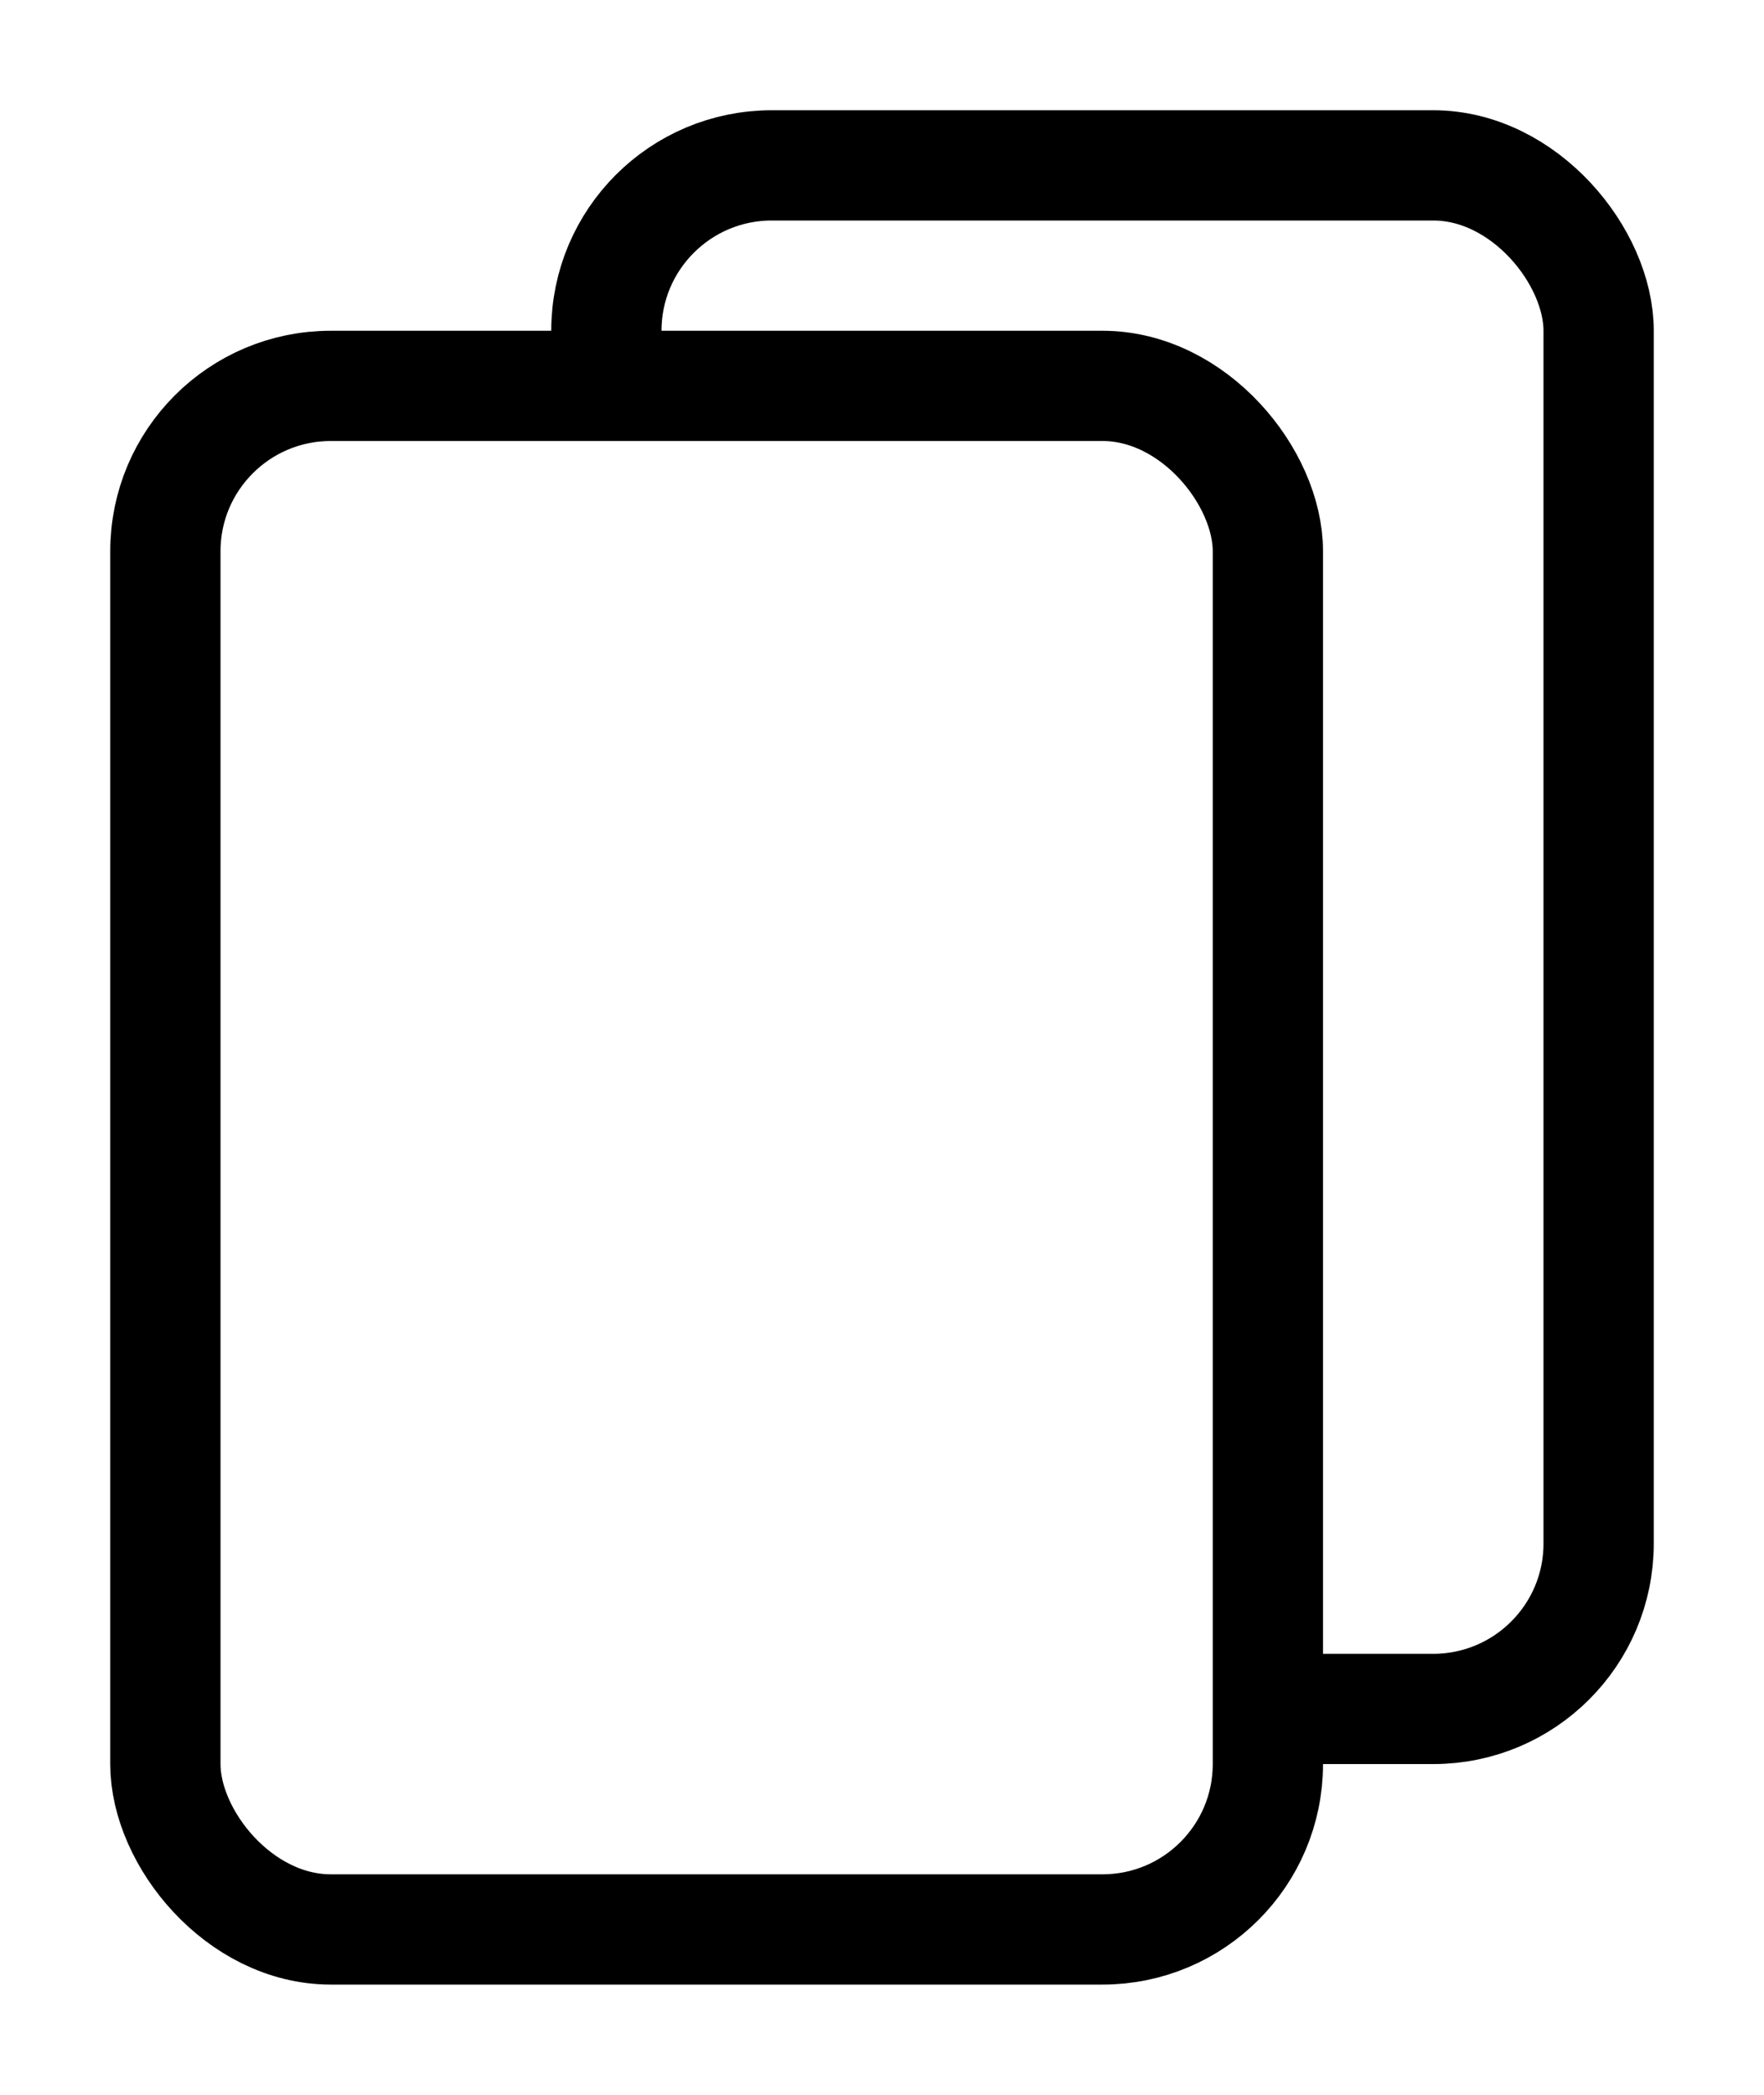 <svg width="16" height="19" viewBox="0 0 16 19" fill="none" xmlns="http://www.w3.org/2000/svg">
<g filter="url(#filter0_d_229_4782)">
<rect x="5.5" y="0.5" width="9" height="14" rx="1.5" stroke="black"/>
<rect x="1.5" y="2.5" width="10" height="14" rx="1.5" fill="white" stroke="black"/>
</g>
<defs>
<filter id="filter0_d_229_4782" x="0" y="0" width="16" height="19" filterUnits="userSpaceOnUse" color-interpolation-filters="sRGB">
<feFlood flood-opacity="0" result="BackgroundImageFix"/>
<feColorMatrix in="SourceAlpha" type="matrix" values="0 0 0 0 0 0 0 0 0 0 0 0 0 0 0 0 0 0 127 0" result="hardAlpha"/>
<feOffset dy="1"/>
<feGaussianBlur stdDeviation="0.5"/>
<feComposite in2="hardAlpha" operator="out"/>
<feColorMatrix type="matrix" values="0 0 0 0 0 0 0 0 0 0 0 0 0 0 0 0 0 0 0.25 0"/>
<feBlend mode="normal" in2="BackgroundImageFix" result="effect1_dropShadow_229_4782"/>
<feBlend mode="normal" in="SourceGraphic" in2="effect1_dropShadow_229_4782" result="shape"/>
</filter>
</defs>
</svg>
